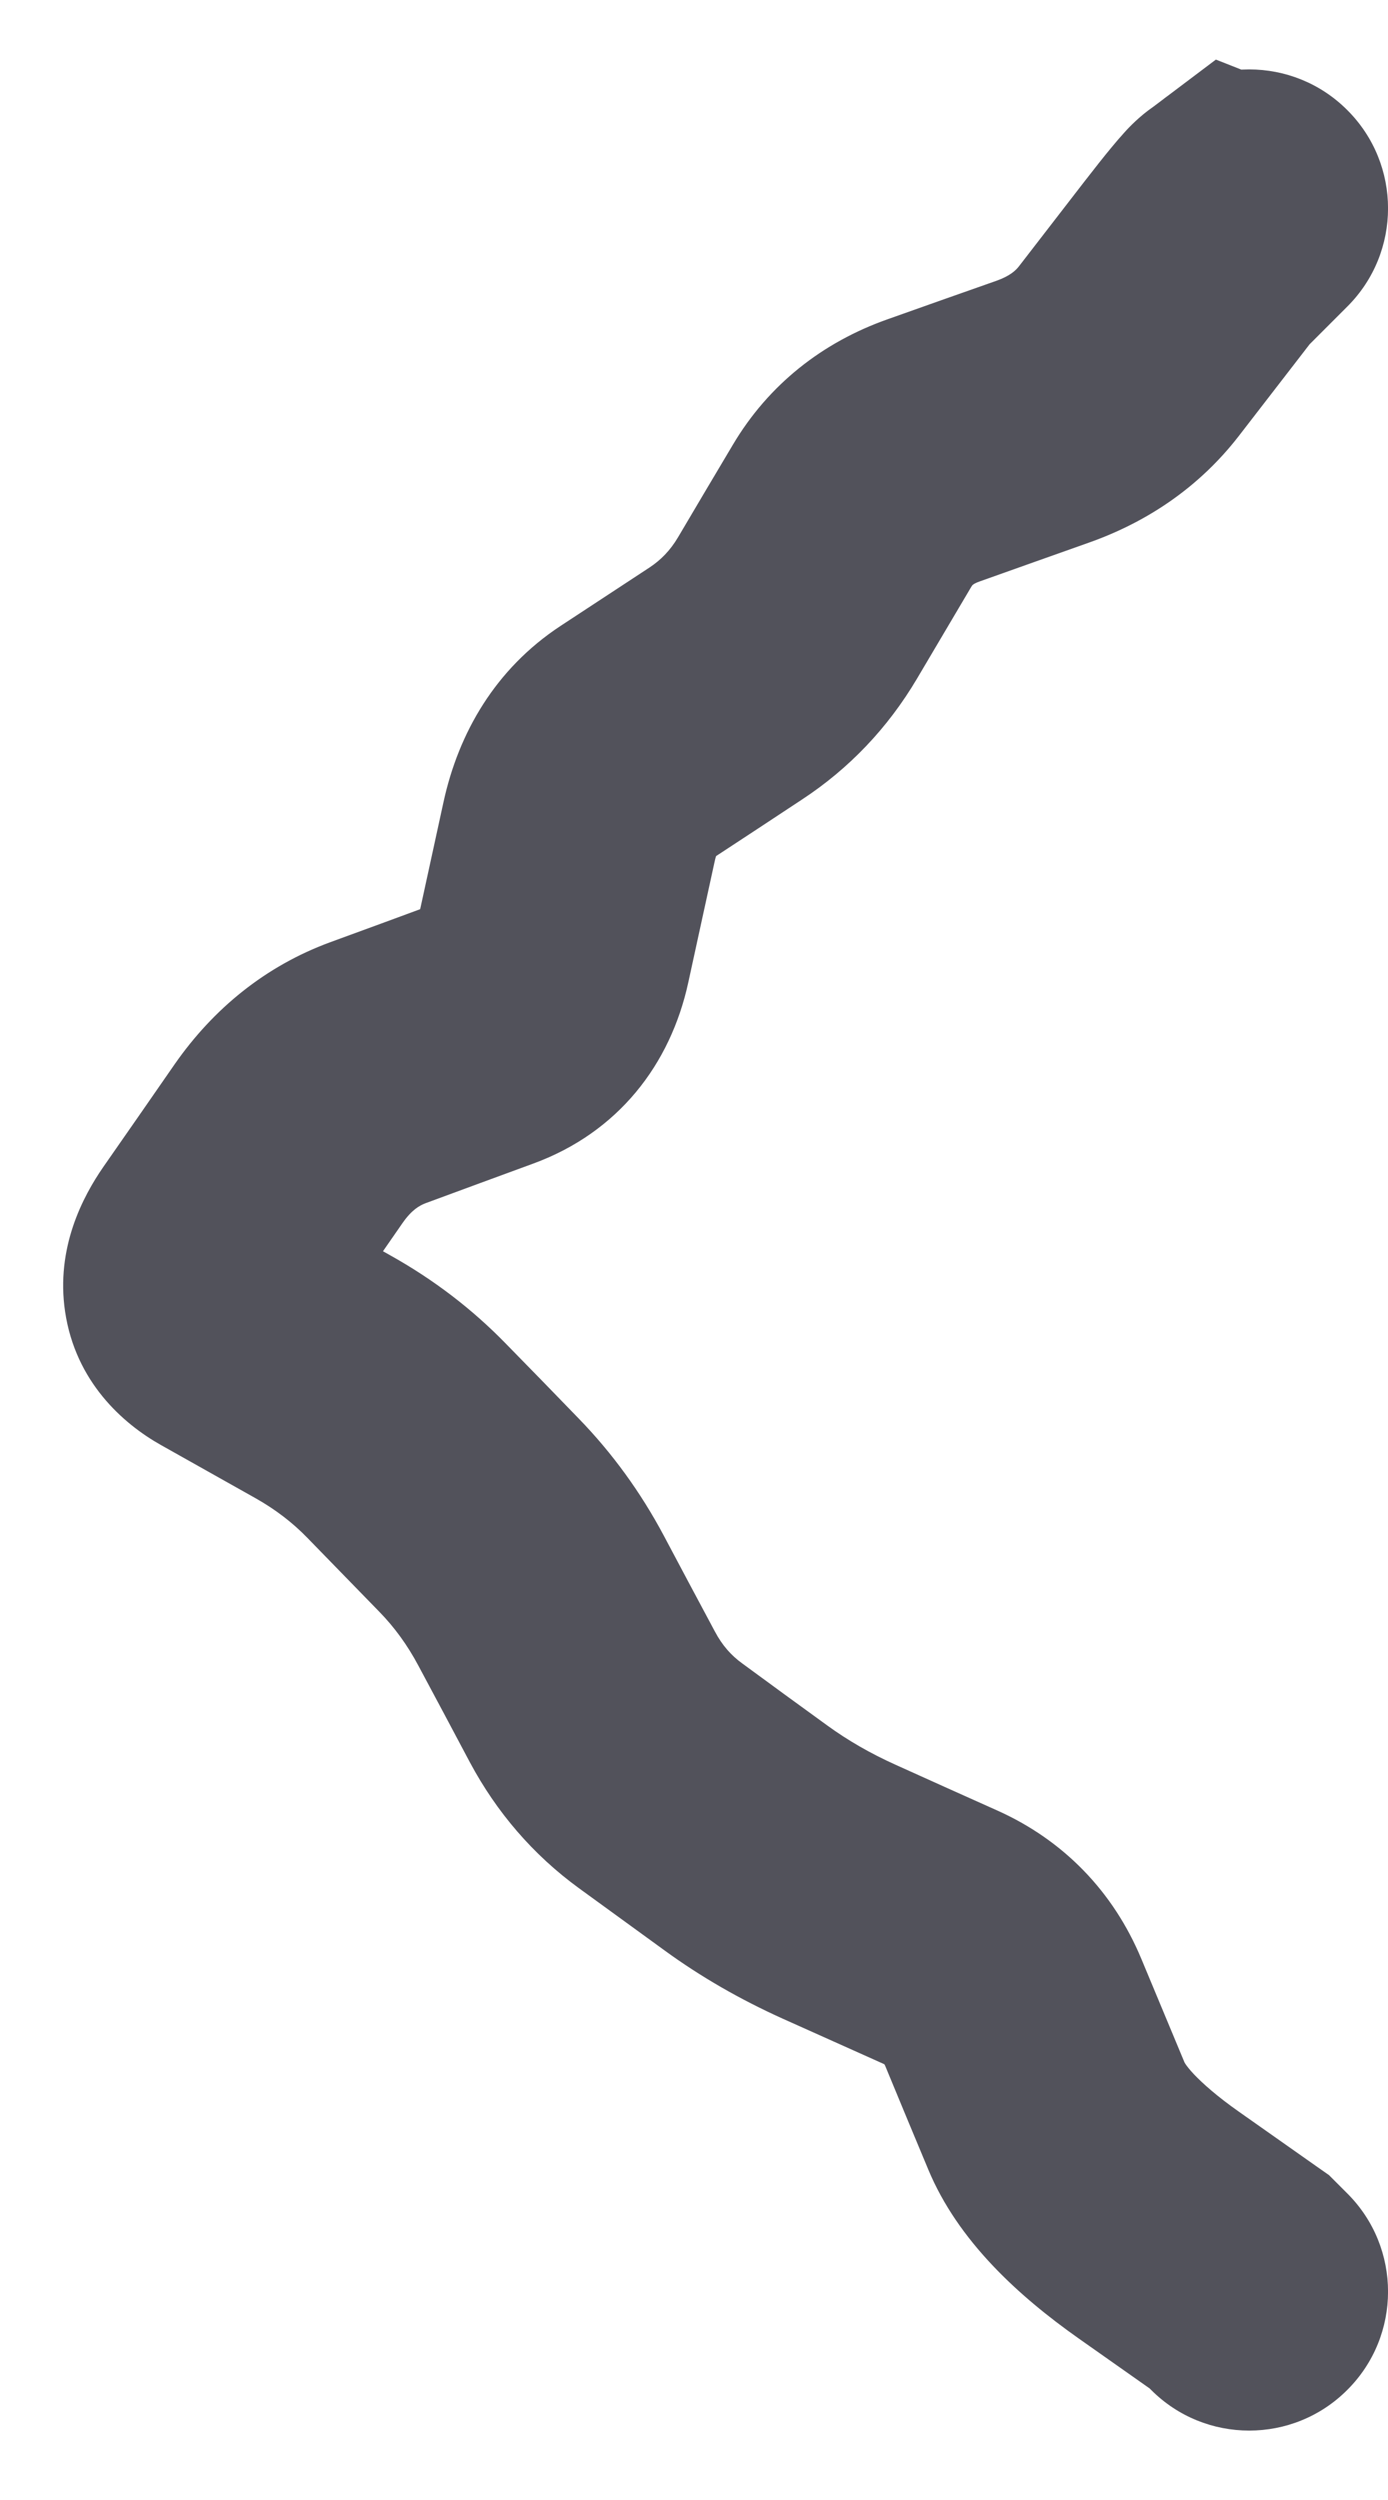 <svg width="10" height="18" viewBox="0 0 10 18" fill="none" xmlns="http://www.w3.org/2000/svg">
<path d="M8.293 17.207C8.683 17.598 9.317 17.598 9.707 17.207C10.098 16.817 10.098 16.183 9.707 15.793L9 16.5L8.293 17.207ZM8.929 16.429L9.636 15.722L9.575 15.661L9.505 15.612L8.929 16.429ZM8.348 16.02L7.773 16.838L8.348 16.02ZM7.612 15.237L8.535 14.852L7.612 15.237ZM7.3 14.488L6.377 14.873L7.3 14.488ZM6.778 13.949L7.188 13.037L6.778 13.949ZM6.412 13.785L6.822 12.873L6.412 13.785ZM6.046 13.62L5.636 14.533L6.046 13.62ZM5.373 13.233L5.961 12.424L5.373 13.233ZM4.759 12.786L4.171 13.595L4.759 12.786ZM3.899 11.525L3.016 11.996L3.899 11.525ZM3.452 10.911L2.736 11.608L3.452 10.911ZM2.929 10.373L3.646 9.676L2.929 10.373ZM2.328 9.914L2.818 9.042L2.328 9.914ZM1.988 9.723L1.499 10.595L1.988 9.723ZM1.649 9.532L2.138 8.66L1.649 9.532ZM1.566 8.973L2.387 9.544L1.566 8.973ZM2.079 8.235L1.258 7.663L2.079 8.235ZM2.724 7.723L3.069 8.662L2.724 7.723ZM3.5 7.438L3.155 6.499L3.5 7.438ZM3.982 6.86L3.005 6.648L3.982 6.86ZM4.077 6.425L3.1 6.212L4.077 6.425ZM4.172 5.989L5.149 6.202L4.172 5.989ZM5.227 4.923L4.678 4.087L5.227 4.923ZM5.744 4.379L6.605 4.889L5.744 4.379ZM5.942 4.046L5.081 3.537L5.942 4.046ZM6.139 3.713L6.999 4.223L6.139 3.713ZM6.728 3.242L6.394 2.299L6.728 3.242ZM8.134 2.527L8.926 3.138L8.134 2.527ZM8.597 1.928L7.805 1.317L8.597 1.928ZM8.914 1.565L9.28 0.634L8.76 0.429L8.314 0.765L8.914 1.565ZM8.929 1.571L8.563 2.501L9.173 2.741L9.636 2.278L8.929 1.571ZM9.707 2.207C10.098 1.817 10.098 1.183 9.707 0.793C9.317 0.402 8.683 0.402 8.293 0.793L9 1.5L9.707 2.207ZM9 16.5L9.707 15.793L9.636 15.722L8.929 16.429L8.222 17.136L8.293 17.207L9 16.5ZM8.929 16.429L9.505 15.612L8.924 15.203L8.348 16.02L7.773 16.838L8.354 17.247L8.929 16.429ZM8.348 16.02L8.924 15.203C8.769 15.094 8.667 15.003 8.602 14.935C8.536 14.865 8.528 14.836 8.535 14.852L7.612 15.237L6.688 15.621C6.901 16.132 7.333 16.528 7.773 16.838L8.348 16.02ZM7.612 15.237L8.535 14.852L8.379 14.478L7.456 14.863L6.532 15.247L6.688 15.621L7.612 15.237ZM7.456 14.863L8.379 14.478L8.223 14.104L7.3 14.488L6.377 14.873L6.532 15.247L7.456 14.863ZM7.3 14.488L8.223 14.104C8.022 13.622 7.666 13.252 7.188 13.037L6.778 13.949L6.368 14.861C6.376 14.865 6.379 14.867 6.378 14.867C6.378 14.867 6.376 14.865 6.373 14.862C6.37 14.859 6.369 14.857 6.369 14.858C6.369 14.858 6.372 14.863 6.377 14.873L7.3 14.488ZM6.778 13.949L7.188 13.037L6.822 12.873L6.412 13.785L6.002 14.697L6.368 14.861L6.778 13.949ZM6.412 13.785L6.822 12.873L6.456 12.708L6.046 13.62L5.636 14.533L6.002 14.697L6.412 13.785ZM6.046 13.62L6.456 12.708C6.271 12.625 6.107 12.53 5.961 12.424L5.373 13.233L4.785 14.041C5.048 14.233 5.333 14.396 5.636 14.533L6.046 13.62ZM5.373 13.233L5.961 12.424L5.654 12.201L5.066 13.009L4.478 13.818L4.785 14.041L5.373 13.233ZM5.066 13.009L5.654 12.201L5.348 11.977L4.759 12.786L4.171 13.595L4.478 13.818L5.066 13.009ZM4.759 12.786L5.348 11.977C5.269 11.92 5.204 11.848 5.15 11.746L4.268 12.217L3.385 12.688C3.577 13.047 3.84 13.354 4.171 13.595L4.759 12.786ZM4.268 12.217L5.15 11.746L4.965 11.4L4.083 11.871L3.201 12.342L3.385 12.688L4.268 12.217ZM4.083 11.871L4.965 11.4L4.781 11.054L3.899 11.525L3.016 11.996L3.201 12.342L4.083 11.871ZM3.899 11.525L4.781 11.054C4.616 10.745 4.412 10.463 4.169 10.213L3.452 10.911L2.736 11.608C2.842 11.717 2.936 11.845 3.016 11.996L3.899 11.525ZM3.452 10.911L4.169 10.213L3.908 9.944L3.191 10.642L2.474 11.339L2.736 11.608L3.452 10.911ZM3.191 10.642L3.908 9.944L3.646 9.676L2.929 10.373L2.213 11.071L2.474 11.339L3.191 10.642ZM2.929 10.373L3.646 9.676C3.402 9.425 3.125 9.214 2.818 9.042L2.328 9.914L1.839 10.786C1.985 10.868 2.108 10.963 2.213 11.071L2.929 10.373ZM2.328 9.914L2.818 9.042L2.478 8.851L1.988 9.723L1.499 10.595L1.839 10.786L2.328 9.914ZM1.988 9.723L2.478 8.851L2.138 8.66L1.649 9.532L1.159 10.404L1.499 10.595L1.988 9.723ZM1.649 9.532L2.138 8.66C2.187 8.687 2.4 8.833 2.448 9.15C2.488 9.422 2.365 9.575 2.387 9.544L1.566 8.973L0.745 8.401C0.596 8.616 0.401 8.985 0.469 9.444C0.544 9.948 0.885 10.25 1.159 10.404L1.649 9.532ZM1.566 8.973L2.387 9.544L2.644 9.175L1.823 8.604L1.002 8.032L0.745 8.401L1.566 8.973ZM1.823 8.604L2.644 9.175L2.9 8.806L2.079 8.235L1.258 7.663L1.002 8.032L1.823 8.604ZM2.079 8.235L2.9 8.806C2.965 8.713 3.02 8.68 3.069 8.662L2.724 7.723L2.379 6.784C1.911 6.956 1.536 7.264 1.258 7.663L2.079 8.235ZM2.724 7.723L3.069 8.662L3.457 8.519L3.112 7.581L2.767 6.642L2.379 6.784L2.724 7.723ZM3.112 7.581L3.457 8.519L3.844 8.377L3.5 7.438L3.155 6.499L2.767 6.642L3.112 7.581ZM3.5 7.438L3.844 8.377C4.453 8.153 4.83 7.666 4.959 7.073L3.982 6.86L3.005 6.648C3.002 6.664 3.006 6.63 3.047 6.581C3.089 6.53 3.136 6.506 3.155 6.499L3.5 7.438ZM3.982 6.86L4.959 7.073L5.054 6.637L4.077 6.425L3.1 6.212L3.005 6.648L3.982 6.86ZM4.077 6.425L5.054 6.637L5.149 6.202L4.172 5.989L3.195 5.776L3.1 6.212L4.077 6.425ZM4.172 5.989L5.149 6.202C5.159 6.154 5.169 6.143 5.164 6.15C5.162 6.154 5.158 6.159 5.152 6.166C5.145 6.172 5.14 6.176 5.136 6.179L4.587 5.343L4.038 4.507C3.57 4.815 3.304 5.275 3.195 5.776L4.172 5.989ZM4.587 5.343L5.136 6.179L5.456 5.969L4.907 5.133L4.358 4.297L4.038 4.507L4.587 5.343ZM4.907 5.133L5.456 5.969L5.776 5.758L5.227 4.923L4.678 4.087L4.358 4.297L4.907 5.133ZM5.227 4.923L5.776 5.758C6.118 5.534 6.396 5.241 6.605 4.889L5.744 4.379L4.884 3.87C4.829 3.962 4.763 4.031 4.678 4.087L5.227 4.923ZM5.744 4.379L6.605 4.889L6.802 4.556L5.942 4.046L5.081 3.537L4.884 3.87L5.744 4.379ZM5.942 4.046L6.802 4.556L6.999 4.223L6.139 3.713L5.279 3.204L5.081 3.537L5.942 4.046ZM6.139 3.713L6.999 4.223C7.003 4.217 7.005 4.214 7.006 4.213C7.007 4.212 7.008 4.211 7.01 4.21C7.012 4.208 7.026 4.197 7.062 4.185L6.728 3.242L6.394 2.299C5.93 2.463 5.539 2.765 5.279 3.204L6.139 3.713ZM6.728 3.242L7.062 4.185L7.453 4.046L7.12 3.103L6.786 2.16L6.394 2.299L6.728 3.242ZM7.12 3.103L7.453 4.046L7.845 3.907L7.511 2.965L7.178 2.022L6.786 2.16L7.12 3.103ZM7.511 2.965L7.845 3.907C8.269 3.757 8.642 3.505 8.926 3.138L8.134 2.527L7.343 1.915C7.318 1.948 7.276 1.987 7.178 2.022L7.511 2.965ZM8.134 2.527L8.926 3.138L9.157 2.839L8.365 2.228L7.574 1.616L7.343 1.915L8.134 2.527ZM8.365 2.228L9.157 2.839L9.388 2.54L8.597 1.928L7.805 1.317L7.574 1.616L8.365 2.228ZM8.597 1.928L9.388 2.54C9.462 2.443 9.516 2.376 9.551 2.333C9.56 2.323 9.566 2.315 9.571 2.31C9.576 2.304 9.578 2.302 9.577 2.303C9.577 2.303 9.575 2.305 9.573 2.308C9.57 2.31 9.566 2.315 9.559 2.321C9.554 2.327 9.544 2.336 9.531 2.348C9.519 2.358 9.499 2.376 9.471 2.397L8.871 1.597L8.27 0.797C8.179 0.866 8.111 0.942 8.098 0.957C8.068 0.99 8.038 1.025 8.01 1.059C7.954 1.126 7.885 1.214 7.805 1.317L8.597 1.928ZM8.871 1.597L9.471 2.397L9.514 2.364L8.914 1.565L8.314 0.765L8.27 0.797L8.871 1.597ZM8.914 1.565L8.547 2.495L8.563 2.501L8.929 1.571L9.296 0.64L9.28 0.634L8.914 1.565ZM8.929 1.571L9.636 2.278L9.707 2.207L9 1.5L8.293 0.793L8.222 0.864L8.929 1.571Z" fill="#52525B"/>
</svg>
